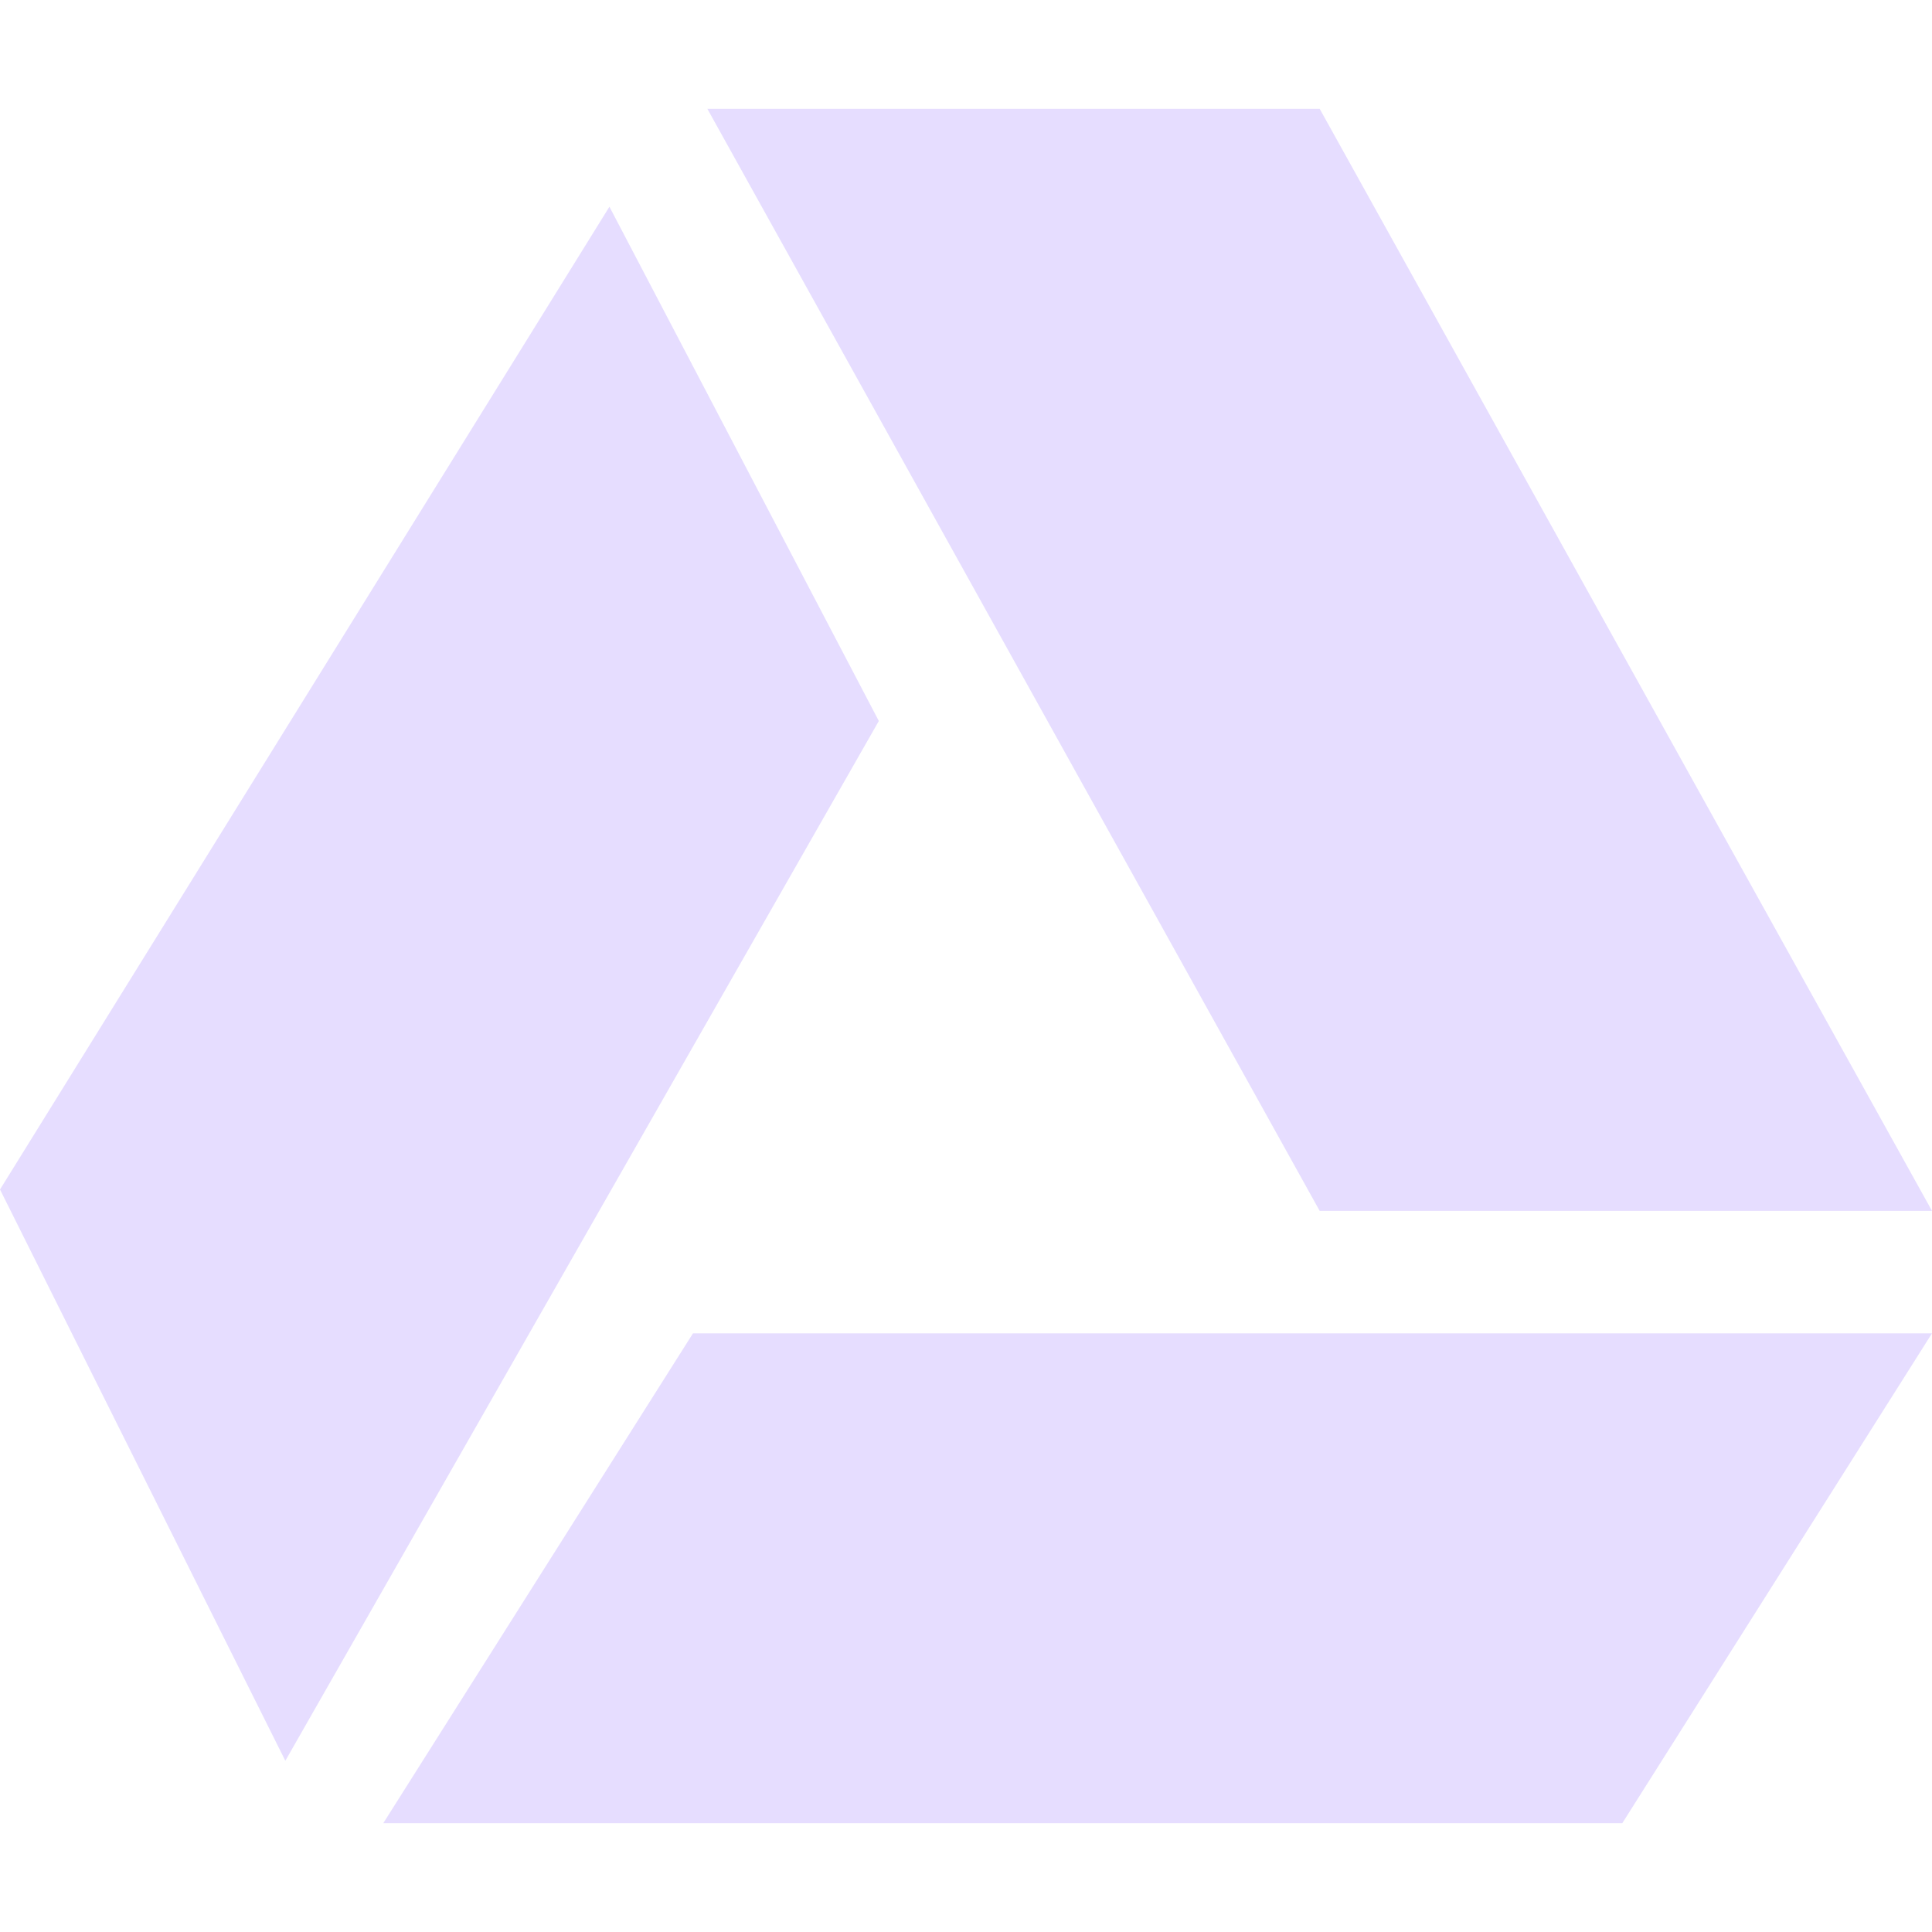 <svg height="16" viewBox="0 0 16 16" width="16" xmlns="http://www.w3.org/2000/svg">
  <path d="m3.174 15.099 2.565-4.057h10.261l-2.565 4.057zm7.755-14.198h-5.071l5.071 9.127h5.071zm-5.882.811-5.047 8.139 2.363 4.731 4.915-8.611z" fill="#e6ddff" fill-rule="evenodd"/>
</svg>
